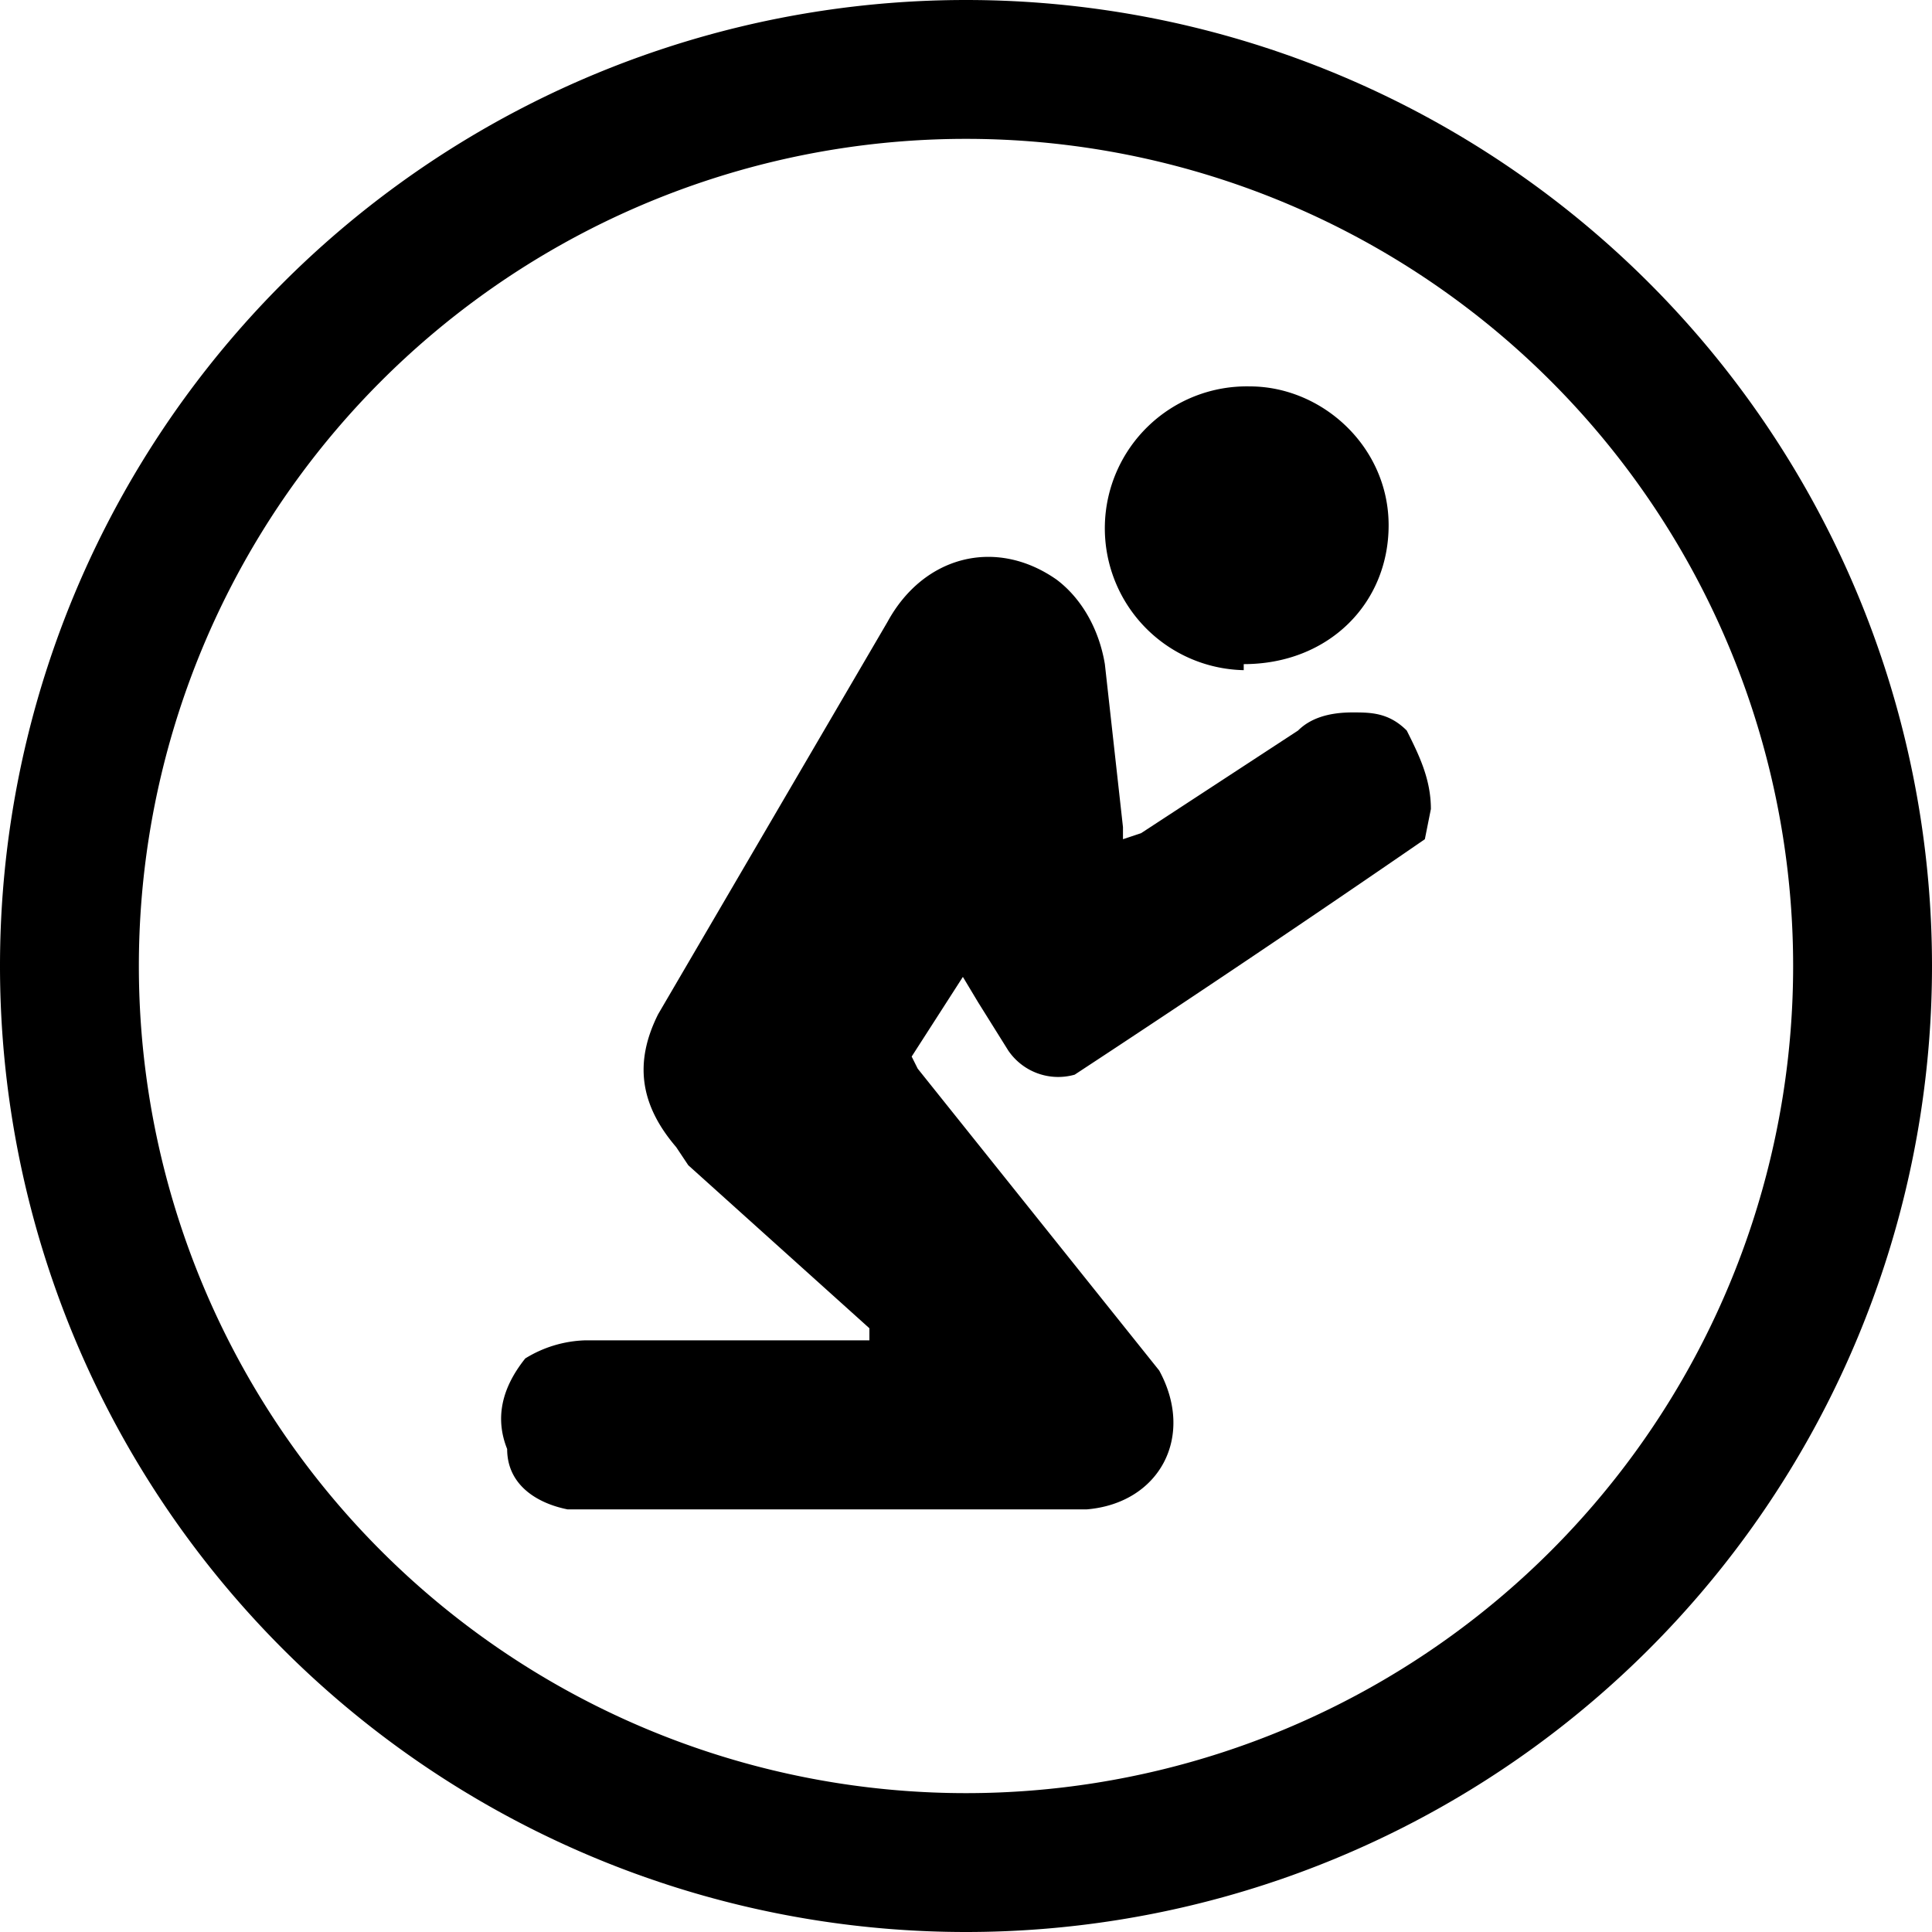 <svg xmlns="http://www.w3.org/2000/svg" width="32" height="32">
  <path d="M16 2.3a13.7 13.7 0 1 1 0 27.4 13.7 13.7 0 0 1 0-27.4zM16 0a16 16 0 1 0 0 32 16 16 0 0 0 0-32zm0 16.1-.9 1.4.1.2 3.6 4.5.4.5c.6 1.1 0 2.2-1.2 2.3H9.4c-.5-.1-1-.4-1-1-.2-.5-.1-1 .3-1.5a2 2 0 0 1 1-.3h4.7V22l-3-2.7-.2-.3c-.6-.7-.7-1.4-.3-2.2l3.8-6.5c.6-1.1 1.8-1.4 2.8-.7.4.3.7.8.8 1.4l.3 2.7v.2l.3-.1 2.6-1.7c.2-.2.5-.3.9-.3.3 0 .6 0 .9.3.2.4.4.8.4 1.3l-.1.5a315.4 315.4 0 0 1-5.8 3.9 1 1 0 0 1-1.1-.4l-.5-.8-.3-.5zm4.6-5a2.3 2.3 0 1 1 .1-4.7c1.2 0 2.3 1 2.3 2.3 0 1.3-1 2.3-2.4 2.3z"/>
</svg>
